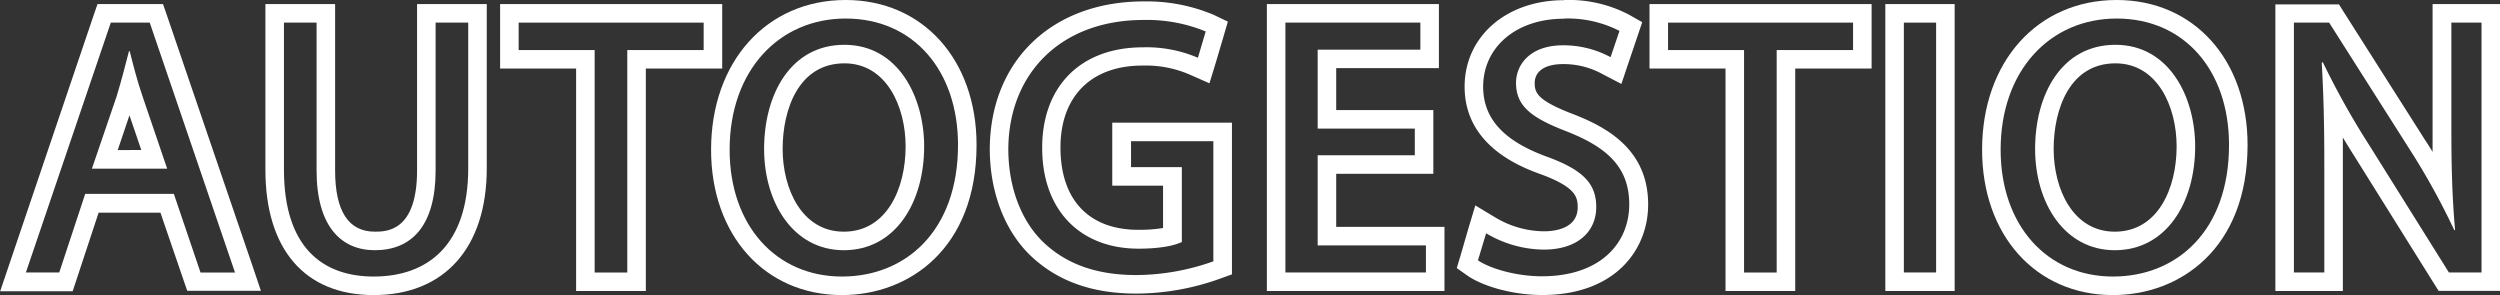 <svg id="Capa_1" data-name="Capa 1" xmlns="http://www.w3.org/2000/svg" viewBox="0 0 404.56 47.76"><rect x="0" y="0" width="404.56" height="47.76" fill="#333333" stroke="none"/><defs><style>.cls-1{fill:#fff;}</style></defs><path class="cls-1" d="M41.85,28l13.8,40.44H50.07L45.75,55.71H31.41l-4.2,12.72h-5.4L35.55,28h6.3M32.49,51.63H44.67L40.71,40c-.9-2.64-1.5-5-2.1-7.38h-.12c-.6,2.4-1.26,4.86-2,7.32l-4,11.7M44,25H33.4l-.69,2L19,67.47l-1.35,4H29.38l.68-2.06,3.52-10.66h10L47.23,69.4l.69,2H59.84l-1.35-4L44.69,27,44,25ZM36.67,48.63,38.57,43l1.91,5.61Z" transform="translate(-17.62 -24.34)"/><path class="cls-1" d="M93.39,28V51.57c0,12.42-6.54,17.52-15.3,17.52-8.28,0-14.52-4.74-14.52-17.28V28h5.28V51.93c0,9.06,4,12.9,9.42,12.9,6,0,9.84-4,9.84-12.9V28h5.28m3-3H85.11V51.93c0,9.9-5,9.9-6.84,9.9-4.26,0-6.42-3.33-6.42-9.9V25H60.57V51.81c0,12.89,6.39,20.28,17.52,20.28,11.46,0,18.3-7.67,18.3-20.52V25Z" transform="translate(-17.62 -24.34)"/><path class="cls-1" d="M131.49,28v4.44H119.13v36h-5.28v-36h-12.3V28h29.94m3-3H98.55V35.43h12.3v36h11.28v-36h12.36V25Z" transform="translate(-17.62 -24.34)"/><path class="cls-1" d="M154.47,27.34c11,0,18.18,8.45,18.18,20.45,0,13.92-8.46,21.3-18.78,21.3-10.68,0-18.18-8.28-18.18-20.52,0-12.84,8-21.23,18.78-21.23m-.3,37.49c8.28,0,13-7.62,13-16.8,0-8-4.2-16.44-12.9-16.44s-13,8-13,16.86c0,8.64,4.68,16.38,12.9,16.38m.3-40.49c-12.82,0-21.78,10-21.78,24.23,0,13.85,8.71,23.52,21.18,23.52,10.84,0,21.78-7.51,21.78-24.3,0-13.81-8.71-23.45-21.18-23.45Zm-.3,37.49c-6.8,0-9.9-6.93-9.9-13.38s2.61-13.86,10-13.86c6.8,0,9.9,7,9.9,13.44,0,6.87-3.08,13.8-10,13.8Z" transform="translate(-17.62 -24.34)"/><path class="cls-1" d="M202.65,27.57a25,25,0,0,1,10.08,1.86l-1.26,4.26A21,21,0,0,0,202.53,32c-9.84,0-16.26,6.12-16.26,16.26s6.18,16.32,15.6,16.32c3.42,0,5.76-.48,7-1.08V51.39h-8.22v-4.2h13.32V66.63a37.67,37.67,0,0,1-12.42,2.22c-6.12,0-11.16-1.56-15.12-5.34-3.48-3.36-5.64-8.76-5.64-15.06.06-12.06,8.34-20.88,21.9-20.88m0-3c-14.82,0-24.83,9.6-24.9,23.87,0,6.93,2.39,13.21,6.56,17.23,4.36,4.17,10,6.18,17.2,6.18a40.44,40.44,0,0,0,13.43-2.39l2-.72V44.19H197.61v10.2h8.22v6.85a23.76,23.76,0,0,1-4,.29c-8,0-12.6-4.85-12.6-13.32,0-8.3,5-13.26,13.26-13.26a17.83,17.83,0,0,1,7.72,1.49l3.13,1.38,1-3.27,1.26-4.26.72-2.45L214,26.73a27.93,27.93,0,0,0-11.38-2.16Z" transform="translate(-17.62 -24.34)"/><path class="cls-1" d="M247.47,28v4.38H230.85V45.15h15.72v4.32H230.85V64.05h17.52v4.38H225.63V28h21.84m3-3H222.63V71.43h28.74V61.05H233.85V52.47h15.72V42.15H233.85V35.37h16.62V25Z" transform="translate(-17.62 -24.34)"/><path class="cls-1" d="M270.75,27.34a18.37,18.37,0,0,1,8.94,2l-1.44,4.25a16.11,16.11,0,0,0-7.68-1.92c-5.52,0-7.62,3.3-7.62,6.06,0,3.78,2.46,5.64,8,7.8,6.84,2.64,10.32,5.94,10.32,11.88,0,6.24-4.62,11.64-14.16,11.64-3.9,0-8.16-1.14-10.32-2.58l1.32-4.38a18.5,18.5,0,0,0,9.36,2.64c5.34,0,8.46-2.82,8.46-6.9,0-3.78-2.16-5.94-7.62-8-6.6-2.34-10.68-5.76-10.68-11.46,0-6.3,5.22-11,13.08-11m0-3c-9.32,0-16.08,5.87-16.08,14,0,9.76,9.47,13.15,12.64,14.28,5.24,2,5.66,3.5,5.66,5.22,0,3.52-3.82,3.9-5.46,3.9a15.56,15.56,0,0,1-7.79-2.19l-3.32-2-1.12,3.73L254,65.59l-.64,2.13L255.17,69c2.76,1.84,7.58,3.08,12,3.08,11.85,0,17.16-7.35,17.16-14.64,0-8.82-6.54-12.48-12.24-14.67s-6.12-3.42-6.12-5,1.21-3.06,4.62-3.06a13,13,0,0,1,6.24,1.56L280,37.92l1.14-3.38,1.44-4.26.79-2.35-2.15-1.22a21,21,0,0,0-10.42-2.37Z" transform="translate(-17.62 -24.34)"/><path class="cls-1" d="M317.49,28v4.44H305.13v36h-5.28v-36h-12.3V28h29.94m3-3H284.55V35.43h12.3v36h11.28v-36h12.36V25Z" transform="translate(-17.62 -24.34)"/><path class="cls-1" d="M330.93,28V68.43h-5.22V28h5.22m3-3H322.71V71.43h11.22V25Z" transform="translate(-17.62 -24.34)"/><path class="cls-1" d="M360.15,27.34c11,0,18.18,8.45,18.18,20.45,0,13.92-8.46,21.3-18.78,21.3-10.68,0-18.18-8.28-18.18-20.52,0-12.84,8-21.23,18.78-21.23m-.3,37.49c8.28,0,13-7.62,13-16.8,0-8-4.2-16.44-12.9-16.44s-13,8-13,16.86c0,8.64,4.68,16.38,12.9,16.38m.3-40.49c-12.82,0-21.78,10-21.78,24.23,0,13.85,8.71,23.52,21.18,23.52,10.84,0,21.78-7.51,21.78-24.3,0-13.81-8.71-23.45-21.18-23.45Zm-.3,37.49c-6.8,0-9.9-6.93-9.9-13.38s2.61-13.86,10-13.86c6.8,0,9.9,7,9.9,13.44,0,6.87-3.08,13.8-10,13.8Z" transform="translate(-17.62 -24.34)"/><path class="cls-1" d="M419.19,28V68.43h-5.28L401.07,47.91a128.36,128.36,0,0,1-7.56-13.5l-.18.06c.3,5.1.42,10,.42,16.68V68.43h-4.92V28h5.7l13,20.46a114.47,114.47,0,0,1,7.26,13.14l.12-.06c-.48-5.4-.6-10.32-.6-16.62V28h4.92m3-3H411.27V44.91c0,1.36,0,2.68,0,4-.41-.67-.83-1.35-1.27-2l-13-20.46-.88-1.4H385.83V71.43h10.92V51.15c0-1.62,0-3.13,0-4.56.56.94,1.16,1.91,1.8,2.92L411.36,70l.89,1.41h9.94V25Z" transform="translate(-17.62 -24.34)"/></svg>